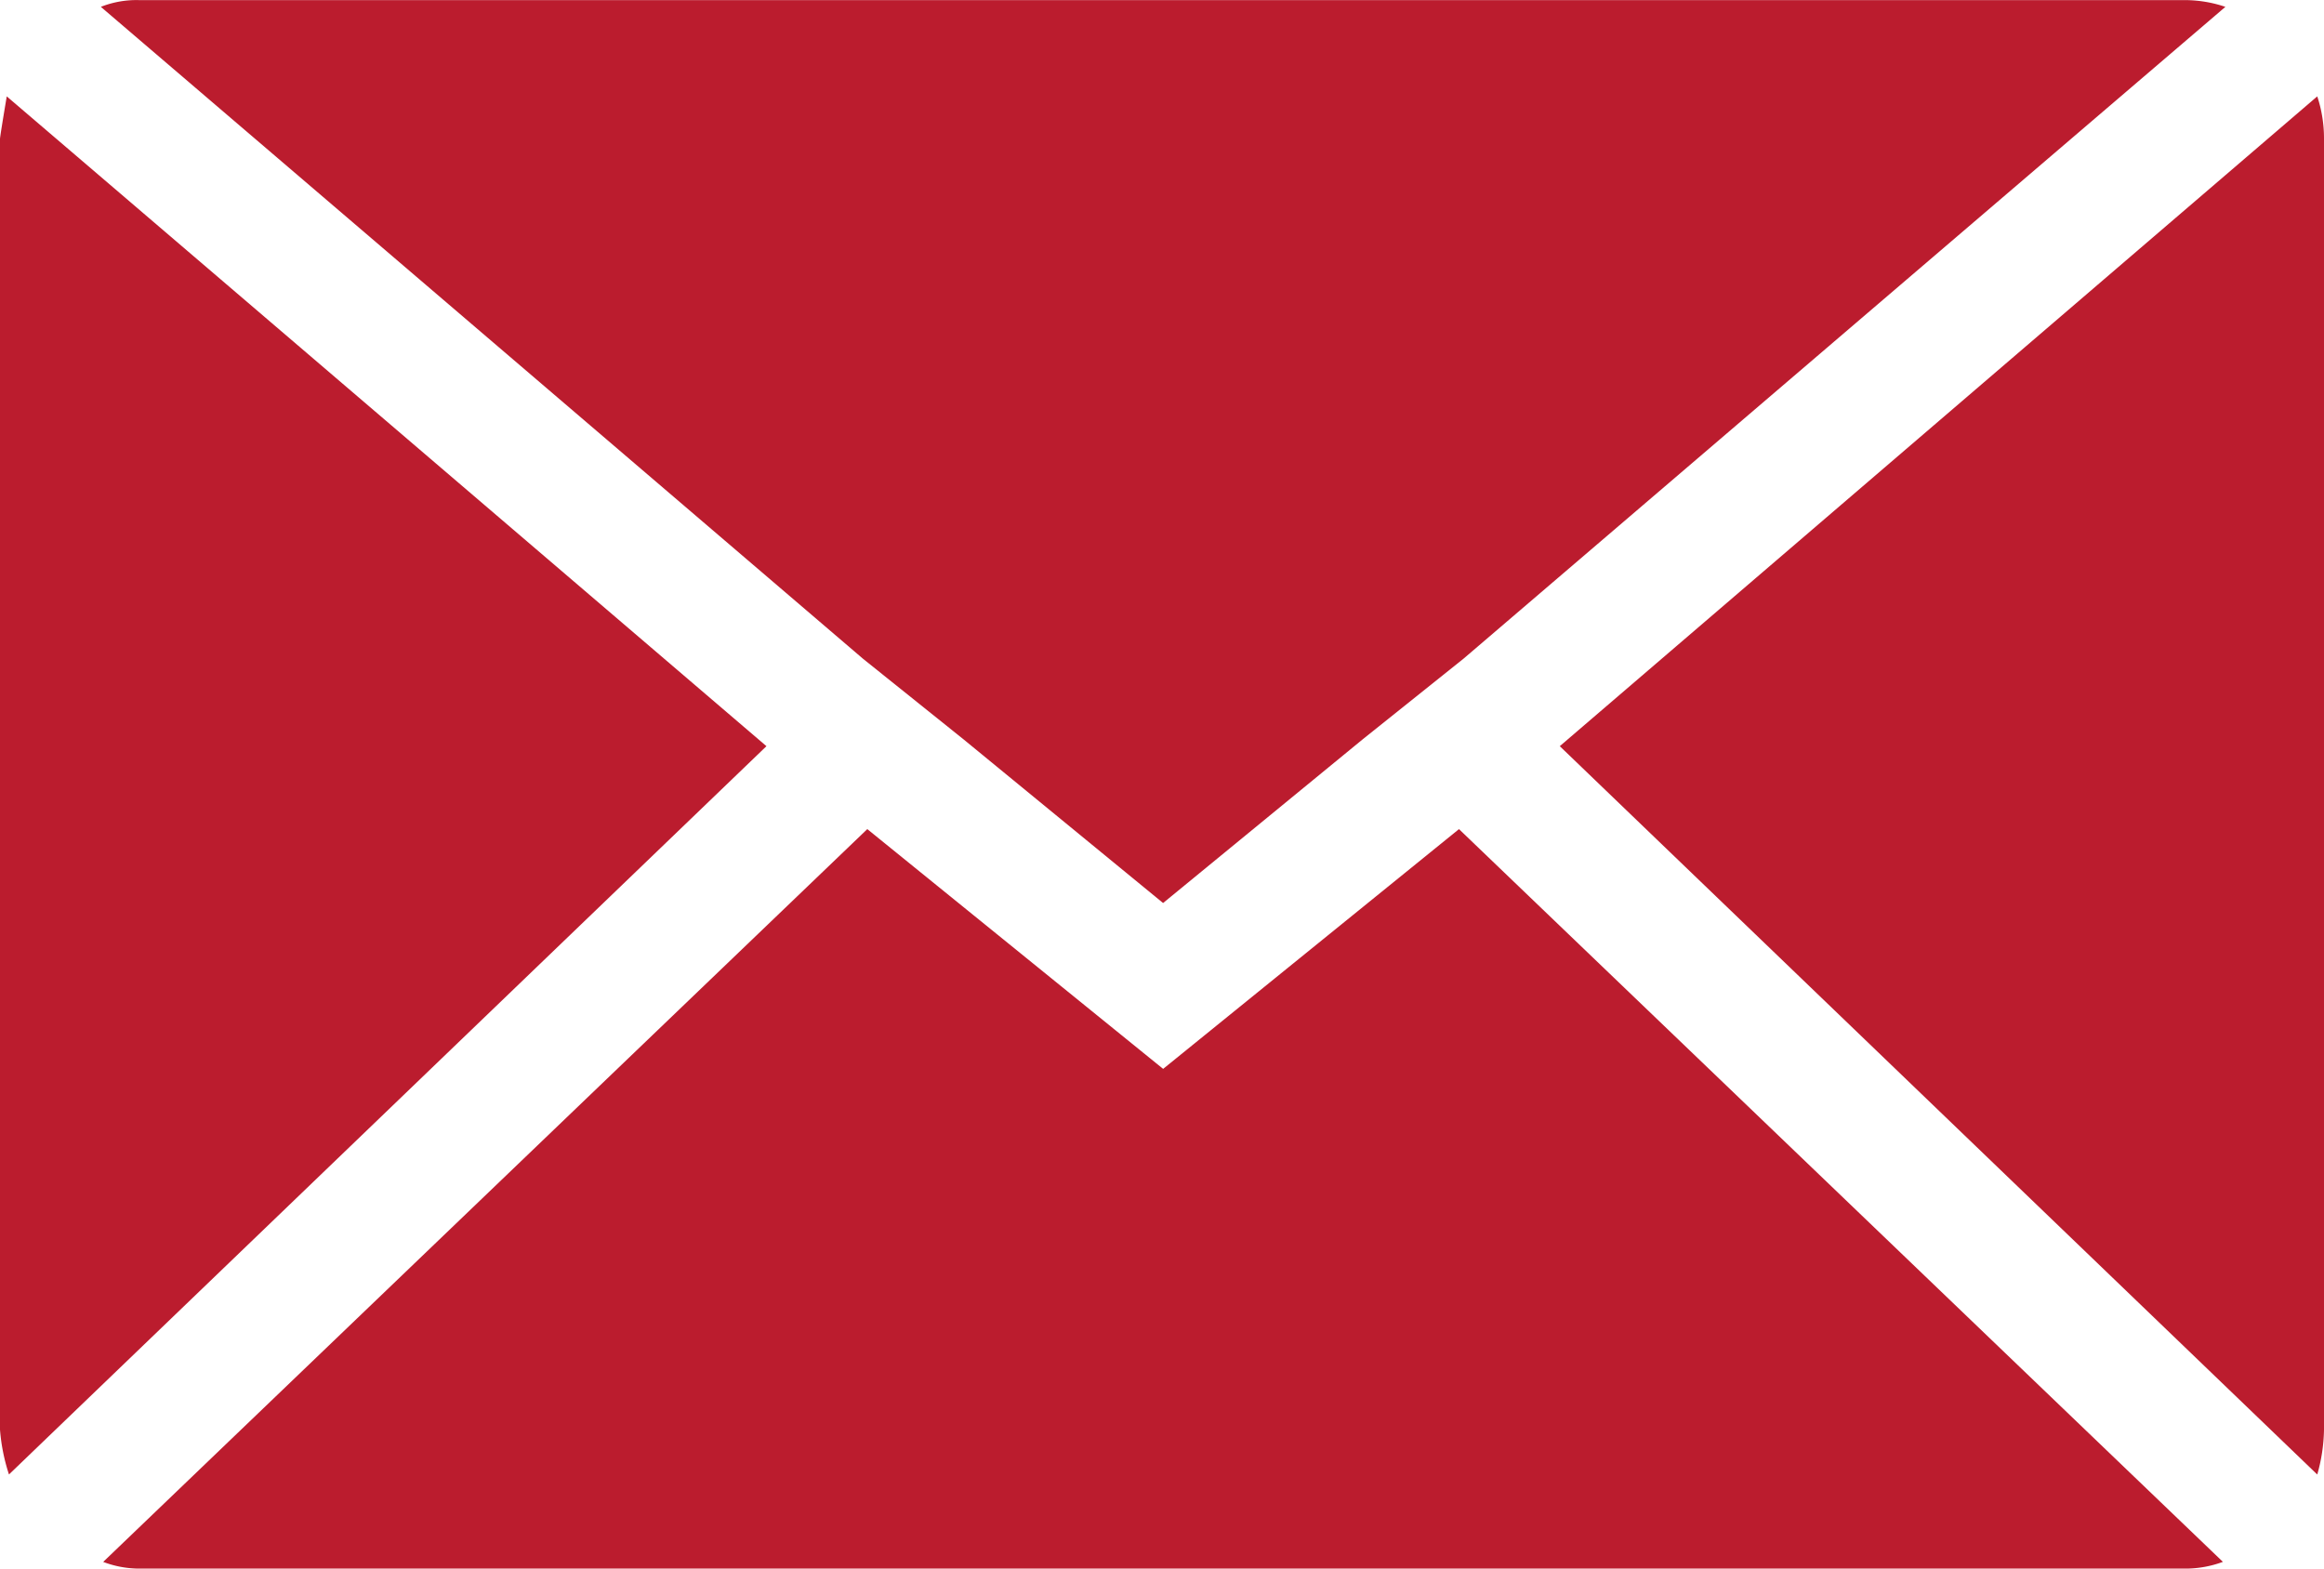 <svg xmlns="http://www.w3.org/2000/svg" width="44.776" height="30.225" viewBox="0 0 44.776 30.225">
  <path id="Icon_zocial-email" data-name="Icon zocial-email" d="M.072,31.616V6.745q0-.043.13-.82L14.839,18.446.245,32.479a3.659,3.659,0,0,1-.173-.864ZM2.015,4.2a1.861,1.861,0,0,1,.734-.13H42.171a2.445,2.445,0,0,1,.777.13L28.267,16.762l-1.943,1.554-3.843,3.152-3.843-3.152L16.7,16.762Zm.043,29.966L16.782,20.044l5.7,4.62,5.7-4.62L42.9,34.163a2.073,2.073,0,0,1-.734.13H2.749a1.956,1.956,0,0,1-.691-.13ZM30.124,18.446,44.718,5.925a2.577,2.577,0,0,1,.13.82V31.616a3.309,3.309,0,0,1-.13.864Z" transform="translate(-0.072 -4.068)" fill="#bb1c2e"/>
</svg>
